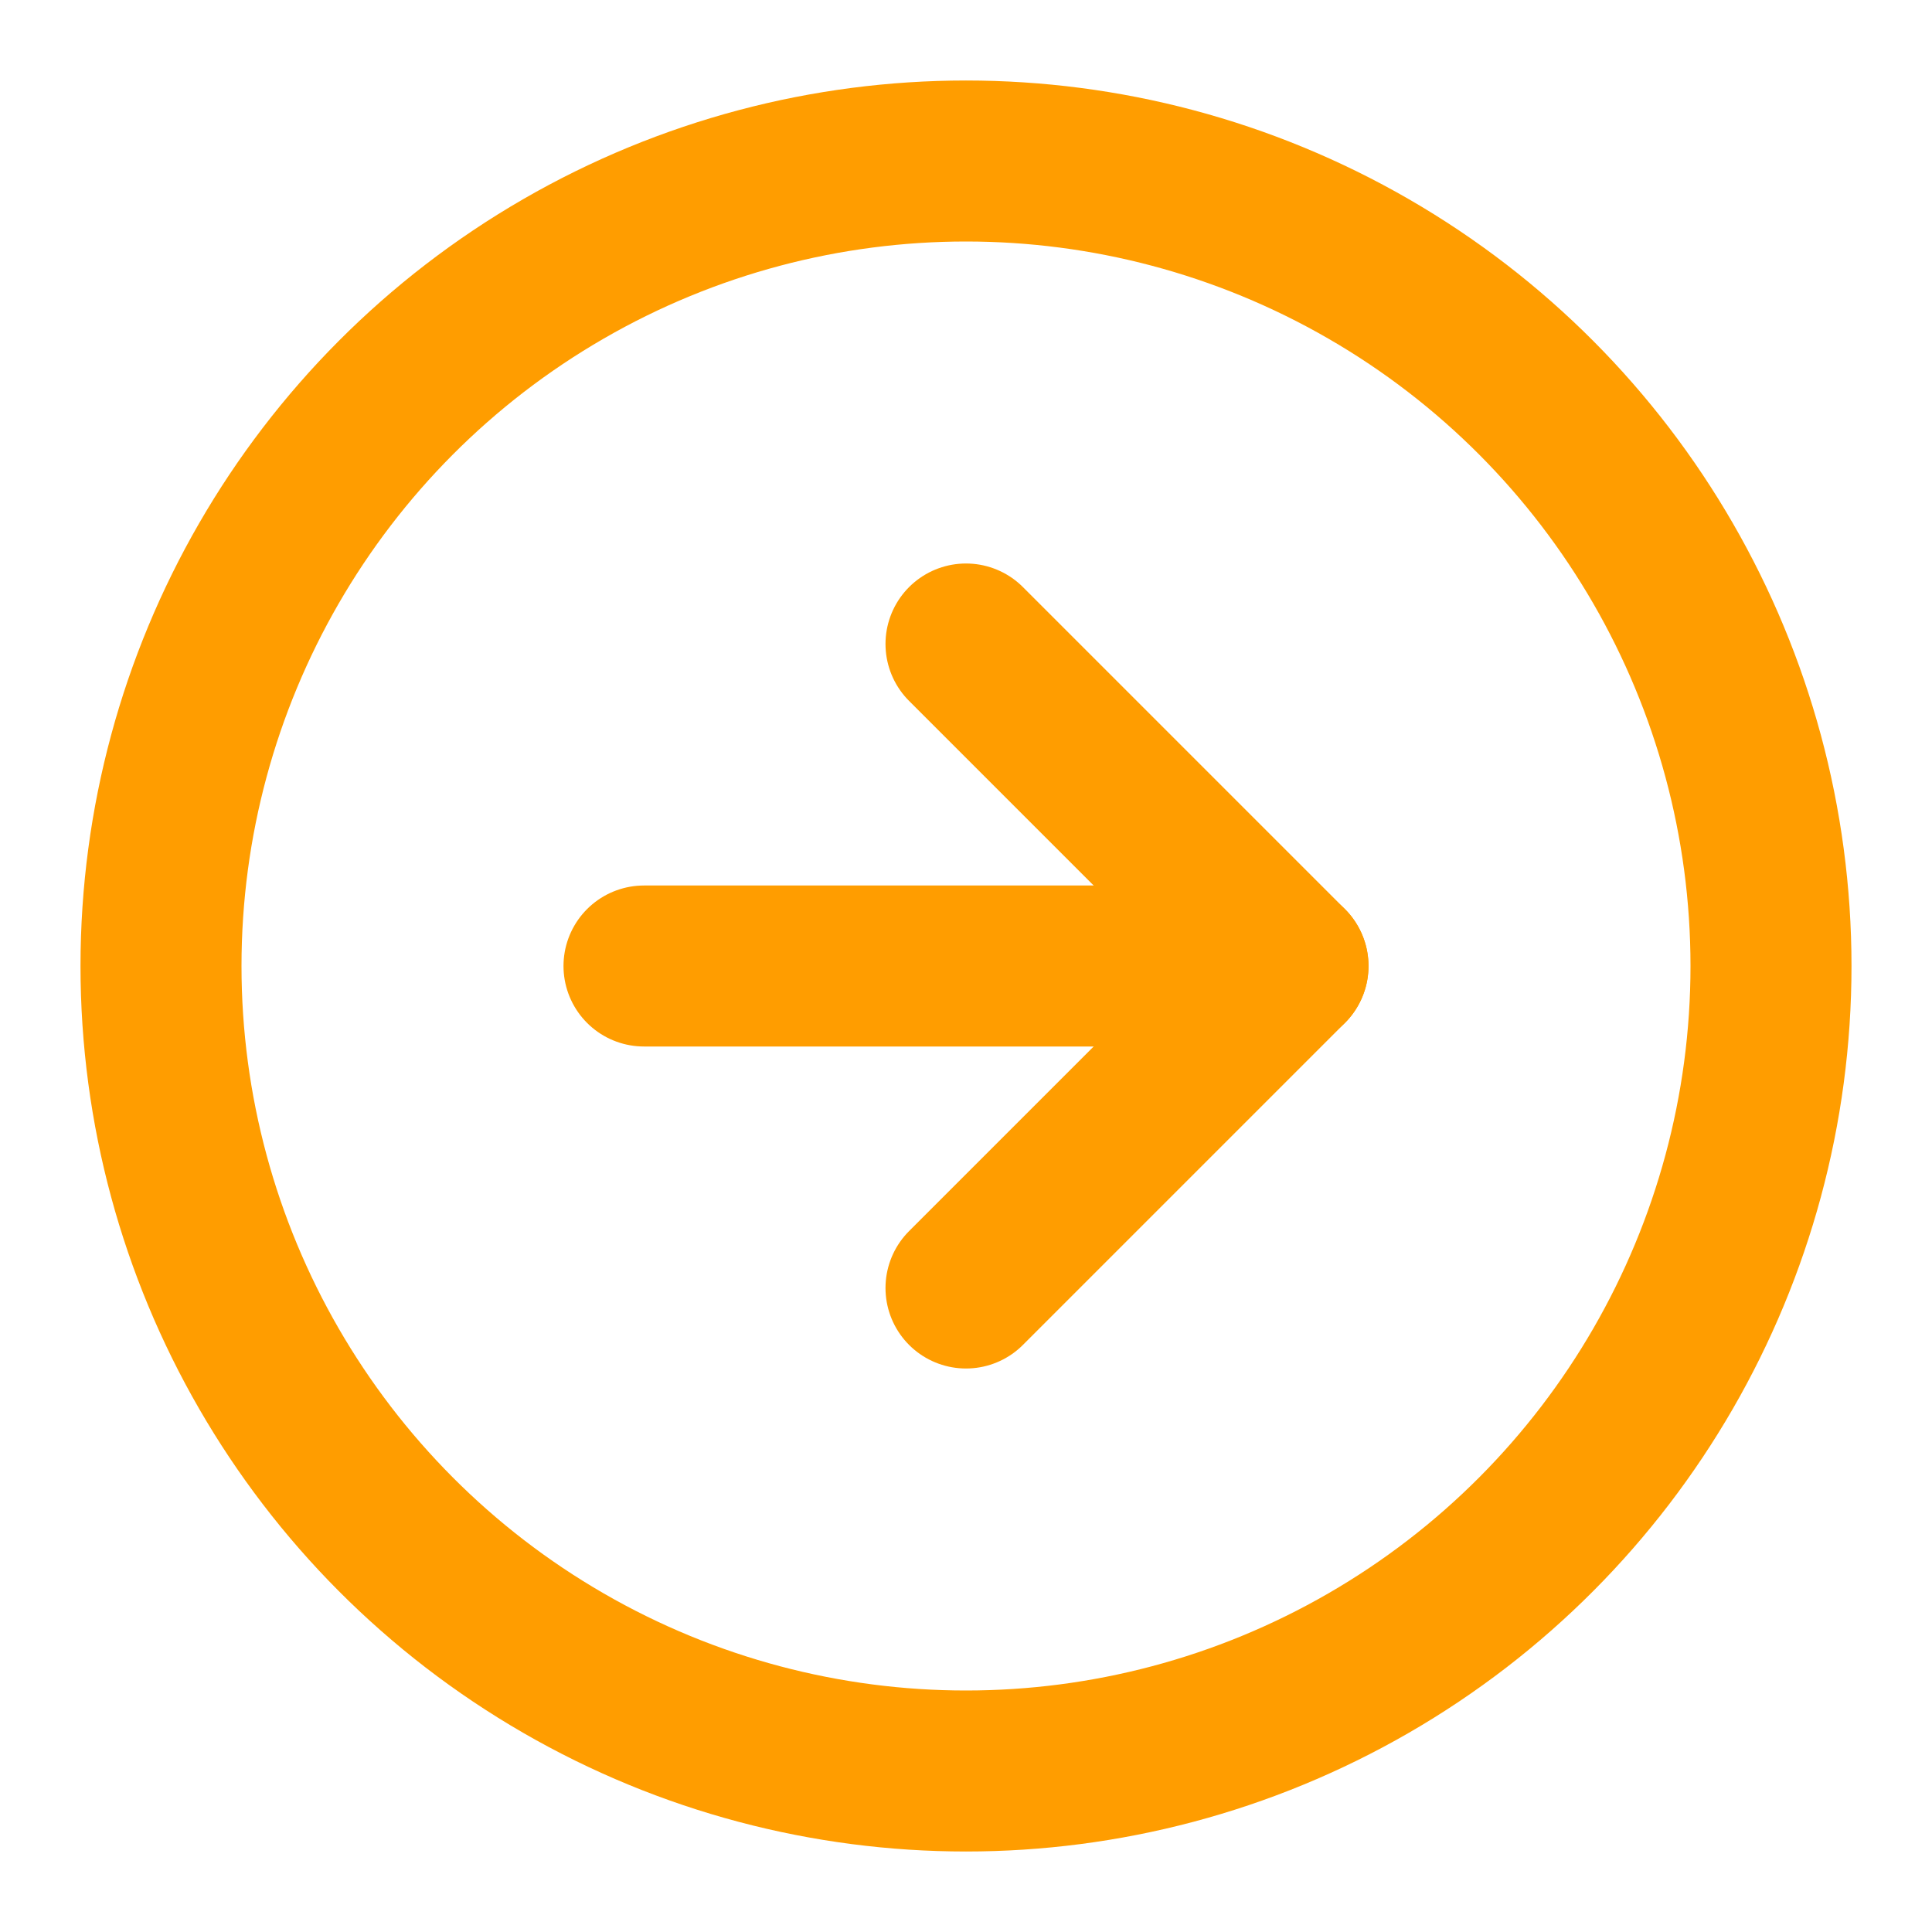 <svg xmlns="http://www.w3.org/2000/svg" width="24" height="24" viewBox="0 0 24 24" fill="none" stroke="#ff9d00" stroke-width="2" stroke-linecap="round" stroke-linejoin="round" class="feather feather-arrow-right-circle"><circle cx="12" cy="12" r="10"></circle><polyline points="12 16 16 12 12 8"></polyline><line x1="8" y1="12" x2="16" y2="12"></line></svg>